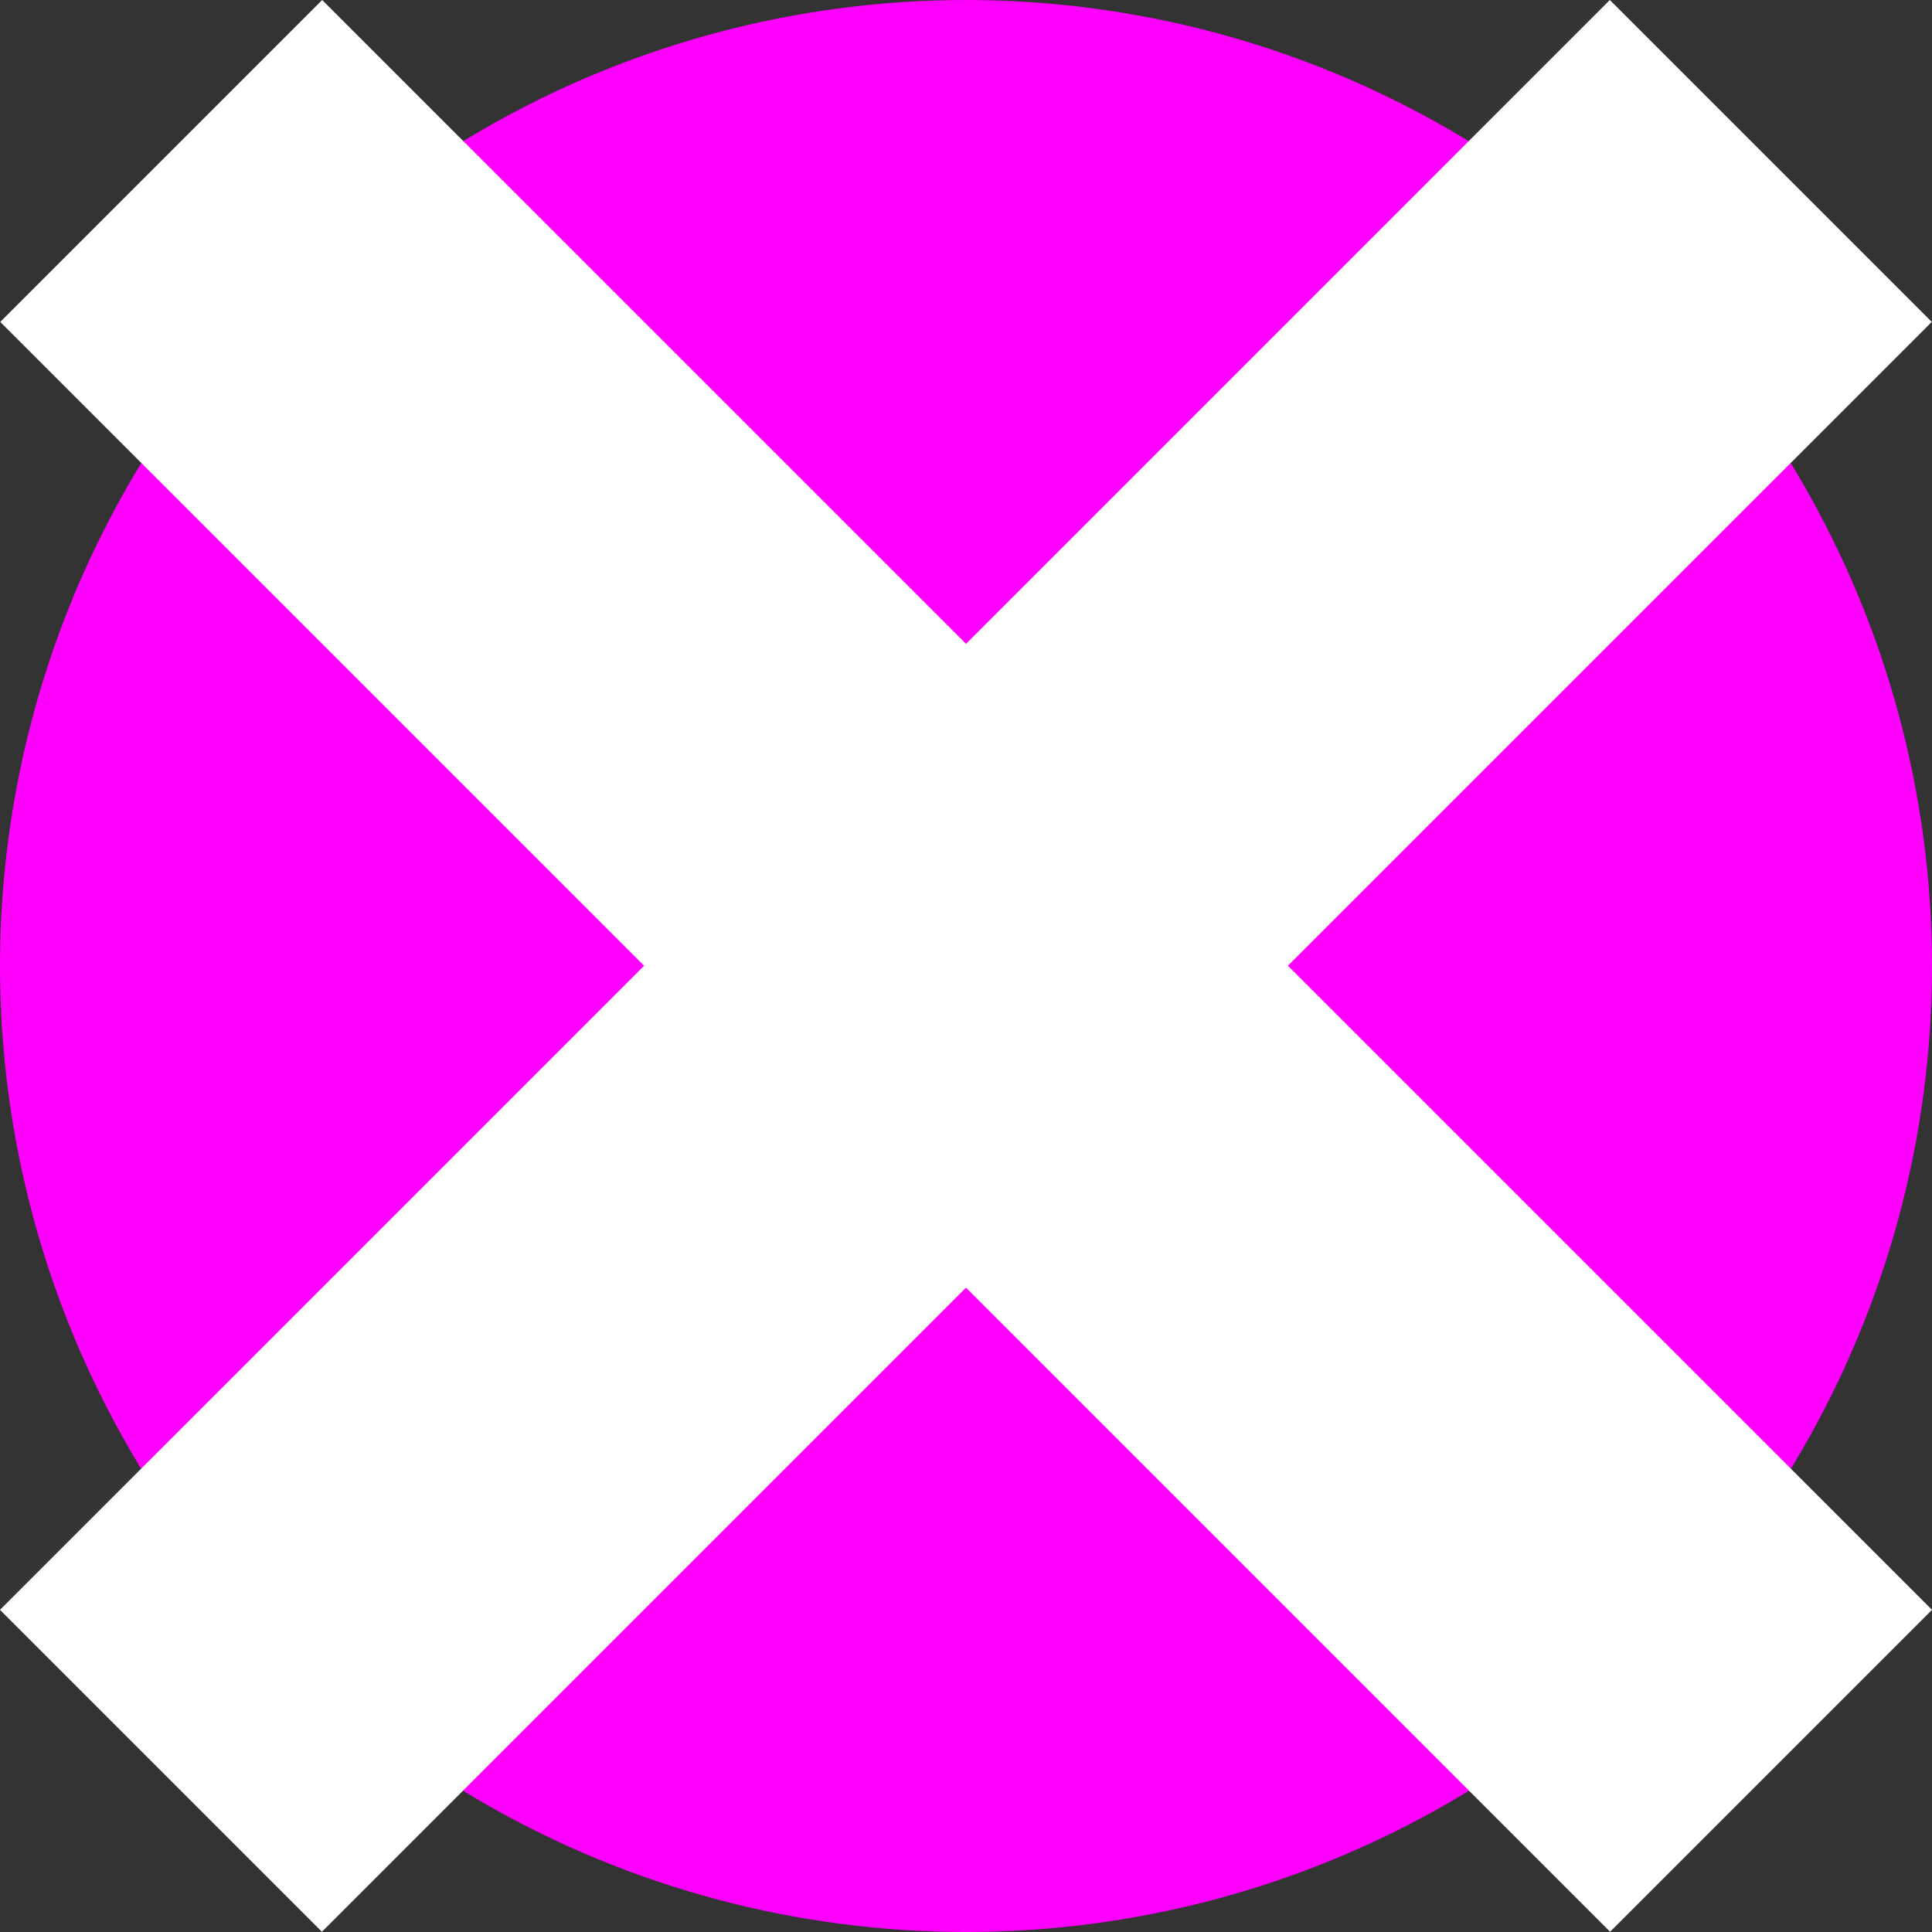 <?xml version="1.0" encoding="UTF-8" standalone="no"?>
<!-- Created with Inkscape (http://www.inkscape.org/) -->

<svg
   width="20"
   height="20"
   viewBox="0 0 5.292 5.292"
   version="1.1"
   id="svg5"
   inkscape:export-filename="../intersection.svg"
   inkscape:export-xdpi="95.3"
   inkscape:export-ydpi="95.3"
   inkscape:version="1.2.2 (b0a8486541, 2022-12-01)"
   sodipodi:docname="intersection.svg"
   xmlns:inkscape="http://www.inkscape.org/namespaces/inkscape"
   xmlns:sodipodi="http://sodipodi.sourceforge.net/DTD/sodipodi-0.dtd"
   xmlns="http://www.w3.org/2000/svg"
   xmlns:svg="http://www.w3.org/2000/svg">
  <rect x="0" y="0" width="5.292" height="5.292" fill="#333333" stroke="none"/>
  <sodipodi:namedview
     id="namedview7"
     pagecolor="#ffffff"
     bordercolor="#666666"
     borderopacity="1.0"
     inkscape:showpageshadow="2"
     inkscape:pageopacity="0.0"
     inkscape:pagecheckerboard="0"
     inkscape:deskcolor="#d1d1d1"
     inkscape:document-units="mm"
     showgrid="false"
     inkscape:zoom="45.254834"
     inkscape:cx="7.3030872"
     inkscape:cy="11.092738"
     inkscape:window-width="2560"
     inkscape:window-height="1403"
     inkscape:window-x="0"
     inkscape:window-y="0"
     inkscape:window-maximized="1"
     inkscape:current-layer="layer1" />
  <defs
     id="defs2" />
  <g
     inkscape:label="Layer 1"
     inkscape:groupmode="layer"
     id="layer1">
    <circle
       style="opacity:1;fill:magenta;stroke-width:0;stroke-linejoin:round"
       id="path641"
       cx="2.646"
       cy="2.646"
       r="2.646" />
    <rect
       style="opacity:1;fill:#ffffff;stroke-width:0;stroke-linejoin:round"
       id="rect333"
       width="6.236"
       height="1.247"
       x="0.624"
       y="-0.624"
       transform="rotate(45)" />
    <rect
       style="fill:#ffffff;stroke-width:0;stroke-linejoin:round"
       id="rect333-3"
       width="6.236"
       height="1.247"
       x="-3.118"
       y="3.118"
       transform="rotate(-45)" />
  </g>
</svg>
